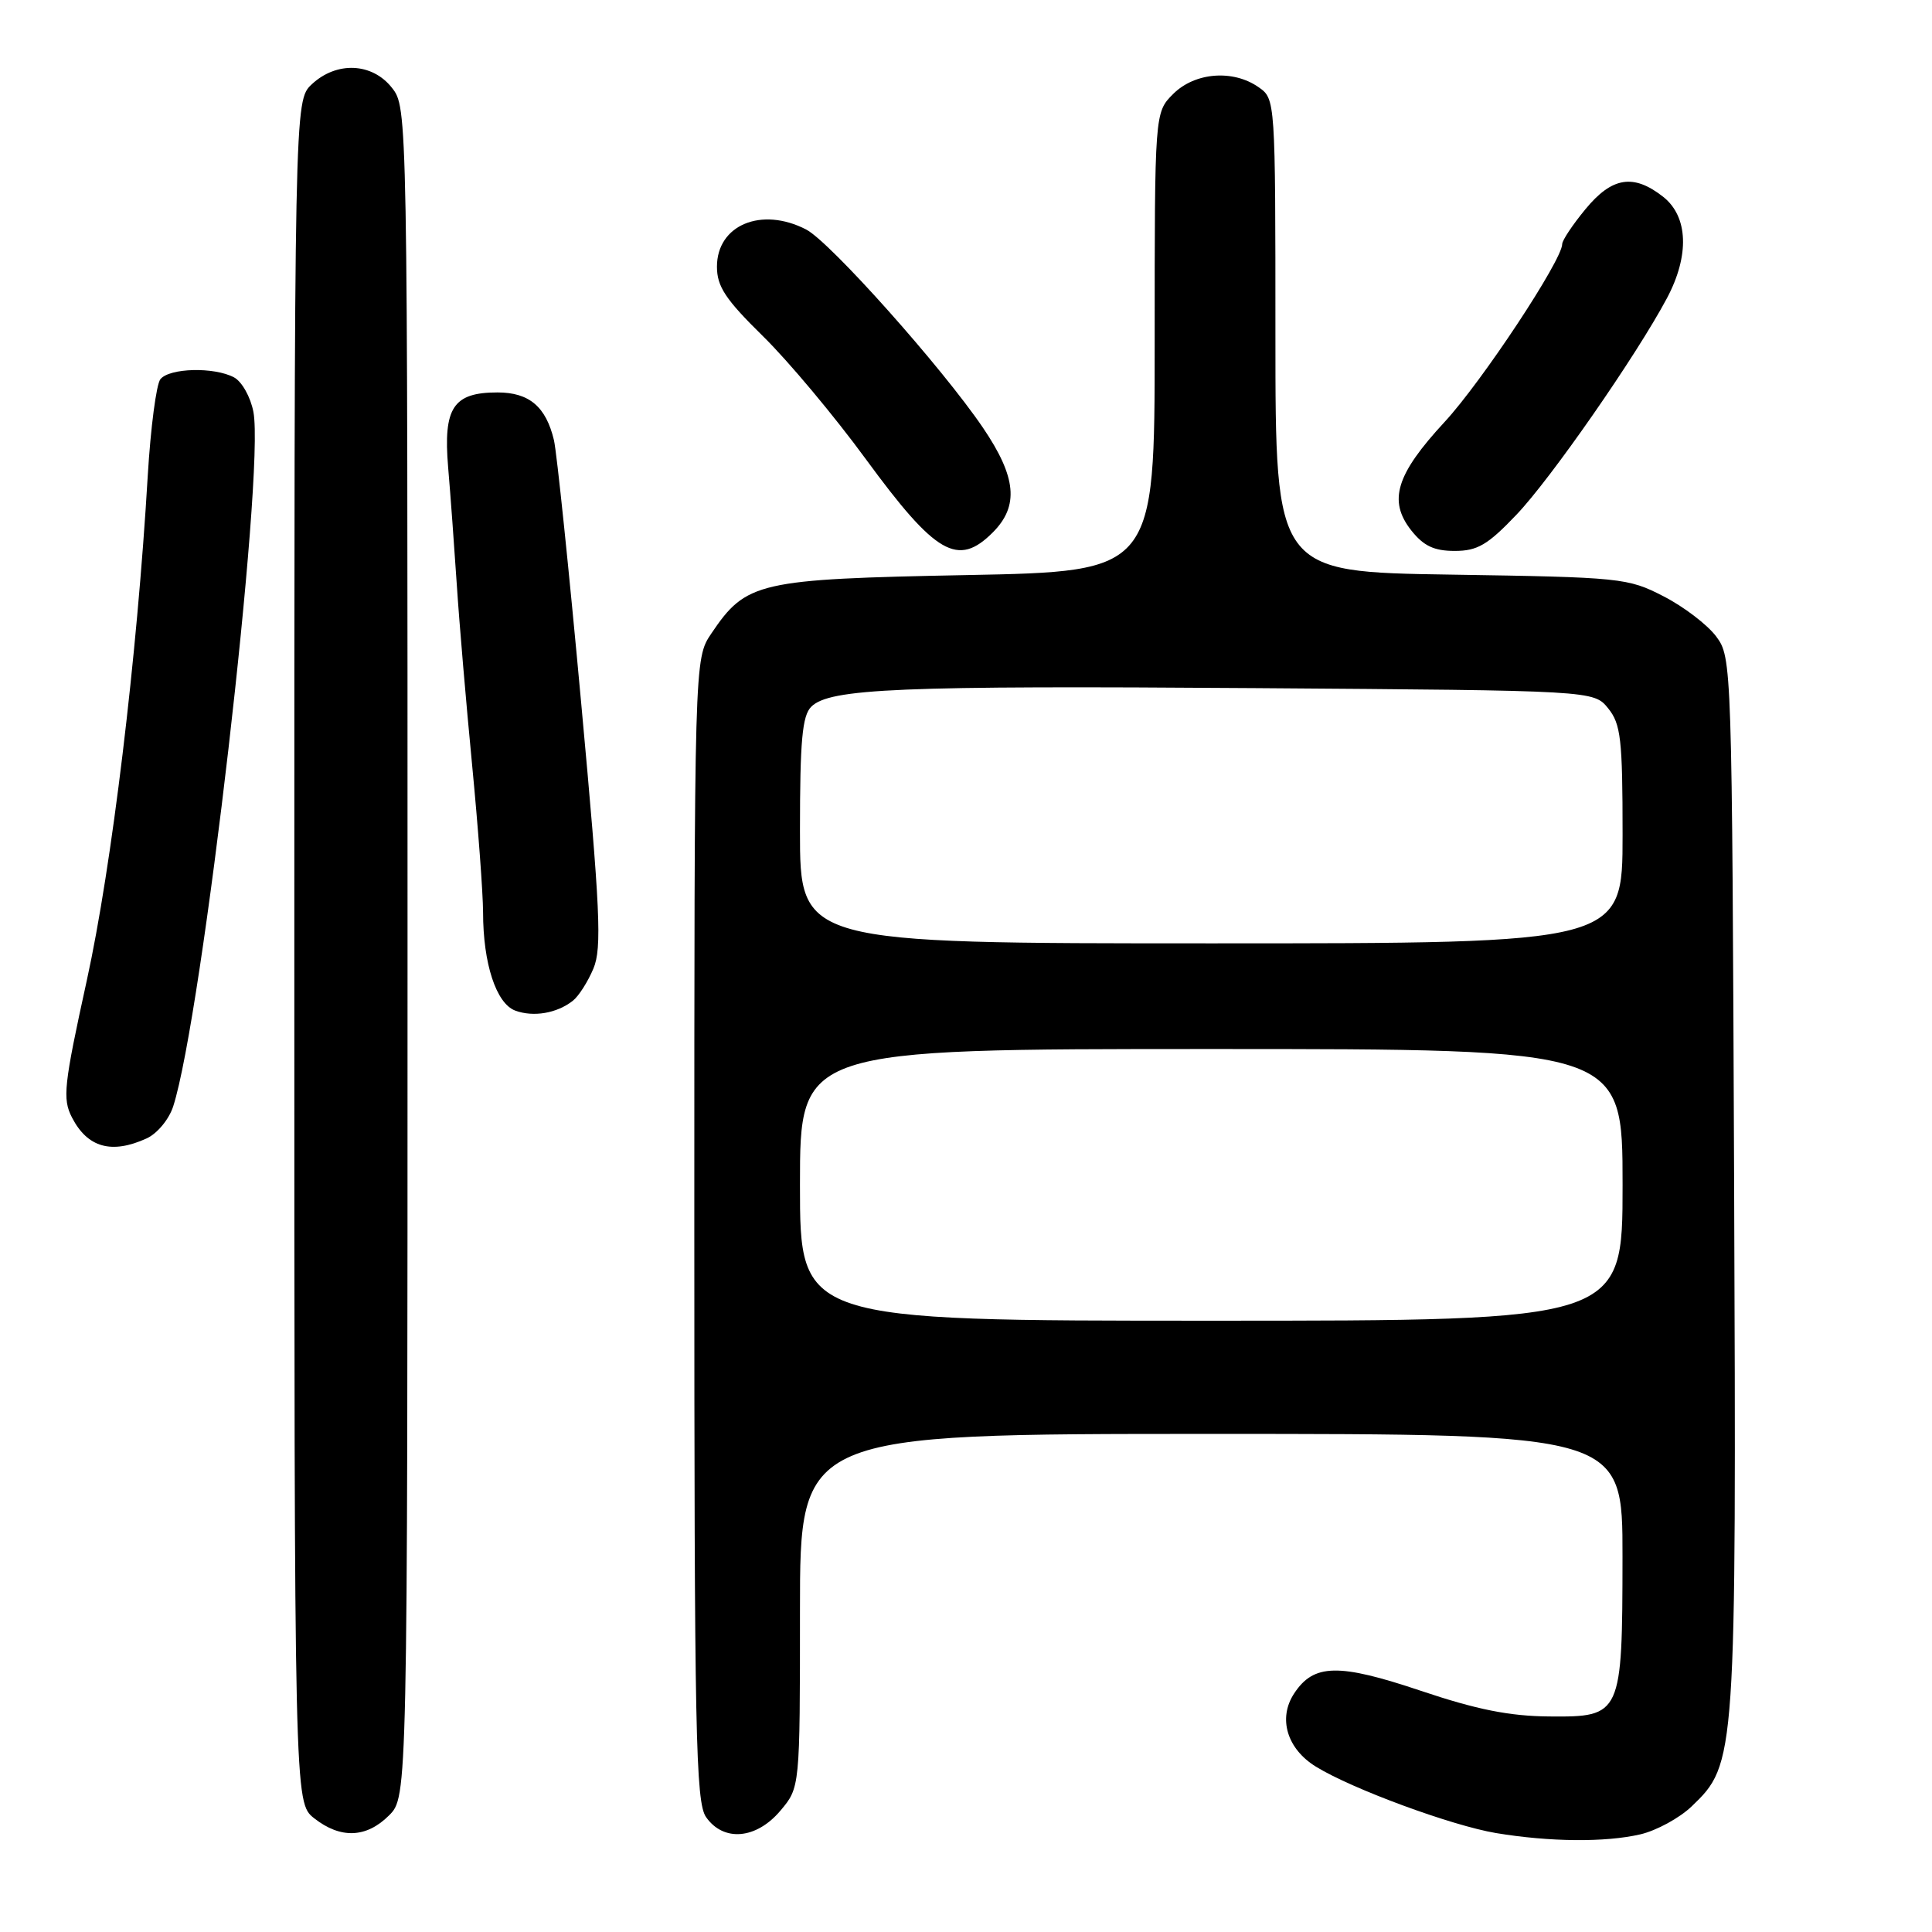 <?xml version="1.0" encoding="UTF-8" standalone="no"?>
<!DOCTYPE svg PUBLIC "-//W3C//DTD SVG 1.1//EN" "http://www.w3.org/Graphics/SVG/1.1/DTD/svg11.dtd" >
<svg xmlns="http://www.w3.org/2000/svg" xmlns:xlink="http://www.w3.org/1999/xlink" version="1.1" viewBox="0 0 256 256">
 <g >
 <path fill="currentColor"
d=" M 217.36 243.06 C 219.49 242.56 222.54 240.90 224.15 239.36 C 230.05 233.70 230.08 233.28 229.78 156.73 C 229.50 87.78 229.48 87.12 227.40 84.33 C 226.24 82.78 223.10 80.38 220.42 79.01 C 215.71 76.58 214.81 76.49 192.28 76.14 C 169.00 75.79 169.00 75.79 169.00 44.45 C 169.00 13.20 168.99 13.11 166.78 11.56 C 163.39 9.18 158.33 9.58 155.45 12.45 C 153.00 14.91 153.00 14.91 153.00 45.32 C 153.00 75.72 153.00 75.72 128.11 76.20 C 100.41 76.74 98.88 77.09 94.25 83.95 C 92.00 87.30 92.00 87.30 92.00 162.93 C 92.00 229.76 92.18 238.81 93.56 240.78 C 95.88 244.09 100.22 243.71 103.41 239.92 C 106.00 236.85 106.00 236.85 106.00 213.42 C 106.00 190.00 106.00 190.00 160.50 190.00 C 215.00 190.00 215.00 190.00 214.99 206.25 C 214.97 227.28 214.86 227.52 205.31 227.44 C 200.02 227.40 195.67 226.53 188.27 224.04 C 177.34 220.37 174.07 220.44 171.47 224.41 C 169.32 227.69 170.53 231.74 174.38 234.10 C 179.19 237.06 192.38 241.91 198.23 242.89 C 205.35 244.07 212.70 244.14 217.36 243.06 Z  M 51.55 240.55 C 54.00 238.09 54.00 238.09 54.00 126.18 C 54.00 14.48 54.00 14.26 51.93 11.63 C 49.31 8.30 44.59 8.10 41.31 11.17 C 39.00 13.35 39.00 13.35 39.00 126.10 C 39.00 238.85 39.00 238.85 41.63 240.93 C 45.13 243.68 48.55 243.55 51.55 240.55 Z  M 19.42 150.85 C 20.82 150.22 22.39 148.33 22.95 146.60 C 26.78 134.75 35.11 62.72 33.58 54.59 C 33.21 52.63 32.06 50.57 31.02 50.01 C 28.39 48.60 22.45 48.75 21.25 50.25 C 20.71 50.94 19.96 56.67 19.58 63.00 C 18.16 87.13 14.82 114.79 11.50 129.92 C 8.45 143.83 8.26 145.60 9.54 148.08 C 11.60 152.07 14.79 152.96 19.42 150.85 Z  M 75.90 132.61 C 76.68 132.00 77.90 130.08 78.63 128.34 C 79.77 125.62 79.54 120.64 77.01 93.16 C 75.40 75.55 73.77 59.88 73.40 58.32 C 72.34 53.88 70.12 52.00 65.92 52.00 C 60.05 52.00 58.72 54.02 59.38 61.91 C 59.69 65.53 60.20 72.55 60.53 77.50 C 60.85 82.45 61.77 93.20 62.56 101.39 C 63.35 109.58 64.00 118.35 64.01 120.89 C 64.01 127.68 65.75 132.97 68.27 133.91 C 70.68 134.80 73.79 134.27 75.90 132.61 Z  M 131.55 70.55 C 135.05 67.04 134.69 63.23 130.25 56.68 C 124.81 48.67 109.99 32.05 106.82 30.41 C 100.90 27.35 95.00 29.81 95.00 35.34 C 95.00 37.96 96.13 39.67 101.08 44.53 C 104.43 47.81 110.57 55.15 114.73 60.84 C 124.00 73.49 126.92 75.18 131.55 70.55 Z  M 200.93 68.21 C 205.48 63.45 216.84 47.10 220.88 39.51 C 223.89 33.85 223.70 28.69 220.37 26.07 C 216.44 22.99 213.60 23.44 210.07 27.73 C 208.38 29.78 207.00 31.85 207.00 32.34 C 207.00 34.47 196.33 50.61 191.40 55.93 C 184.99 62.86 183.91 66.35 186.99 70.27 C 188.63 72.34 190.01 73.00 192.76 73.00 C 195.77 73.00 197.13 72.20 200.93 68.21 Z  M 106.00 157.00 C 106.00 139.00 106.00 139.00 160.50 139.00 C 215.00 139.00 215.00 139.00 215.00 157.00 C 215.00 175.00 215.00 175.00 160.50 175.00 C 106.00 175.00 106.00 175.00 106.00 157.00 Z  M 106.00 110.07 C 106.00 98.18 106.30 94.84 107.49 93.65 C 109.92 91.22 119.13 90.84 166.34 91.18 C 211.18 91.50 211.18 91.50 213.09 93.86 C 214.77 95.94 215.00 97.94 215.00 110.61 C 215.00 125.00 215.00 125.00 160.50 125.00 C 106.00 125.00 106.00 125.00 106.00 110.07 Z "/>
</g>
</svg>